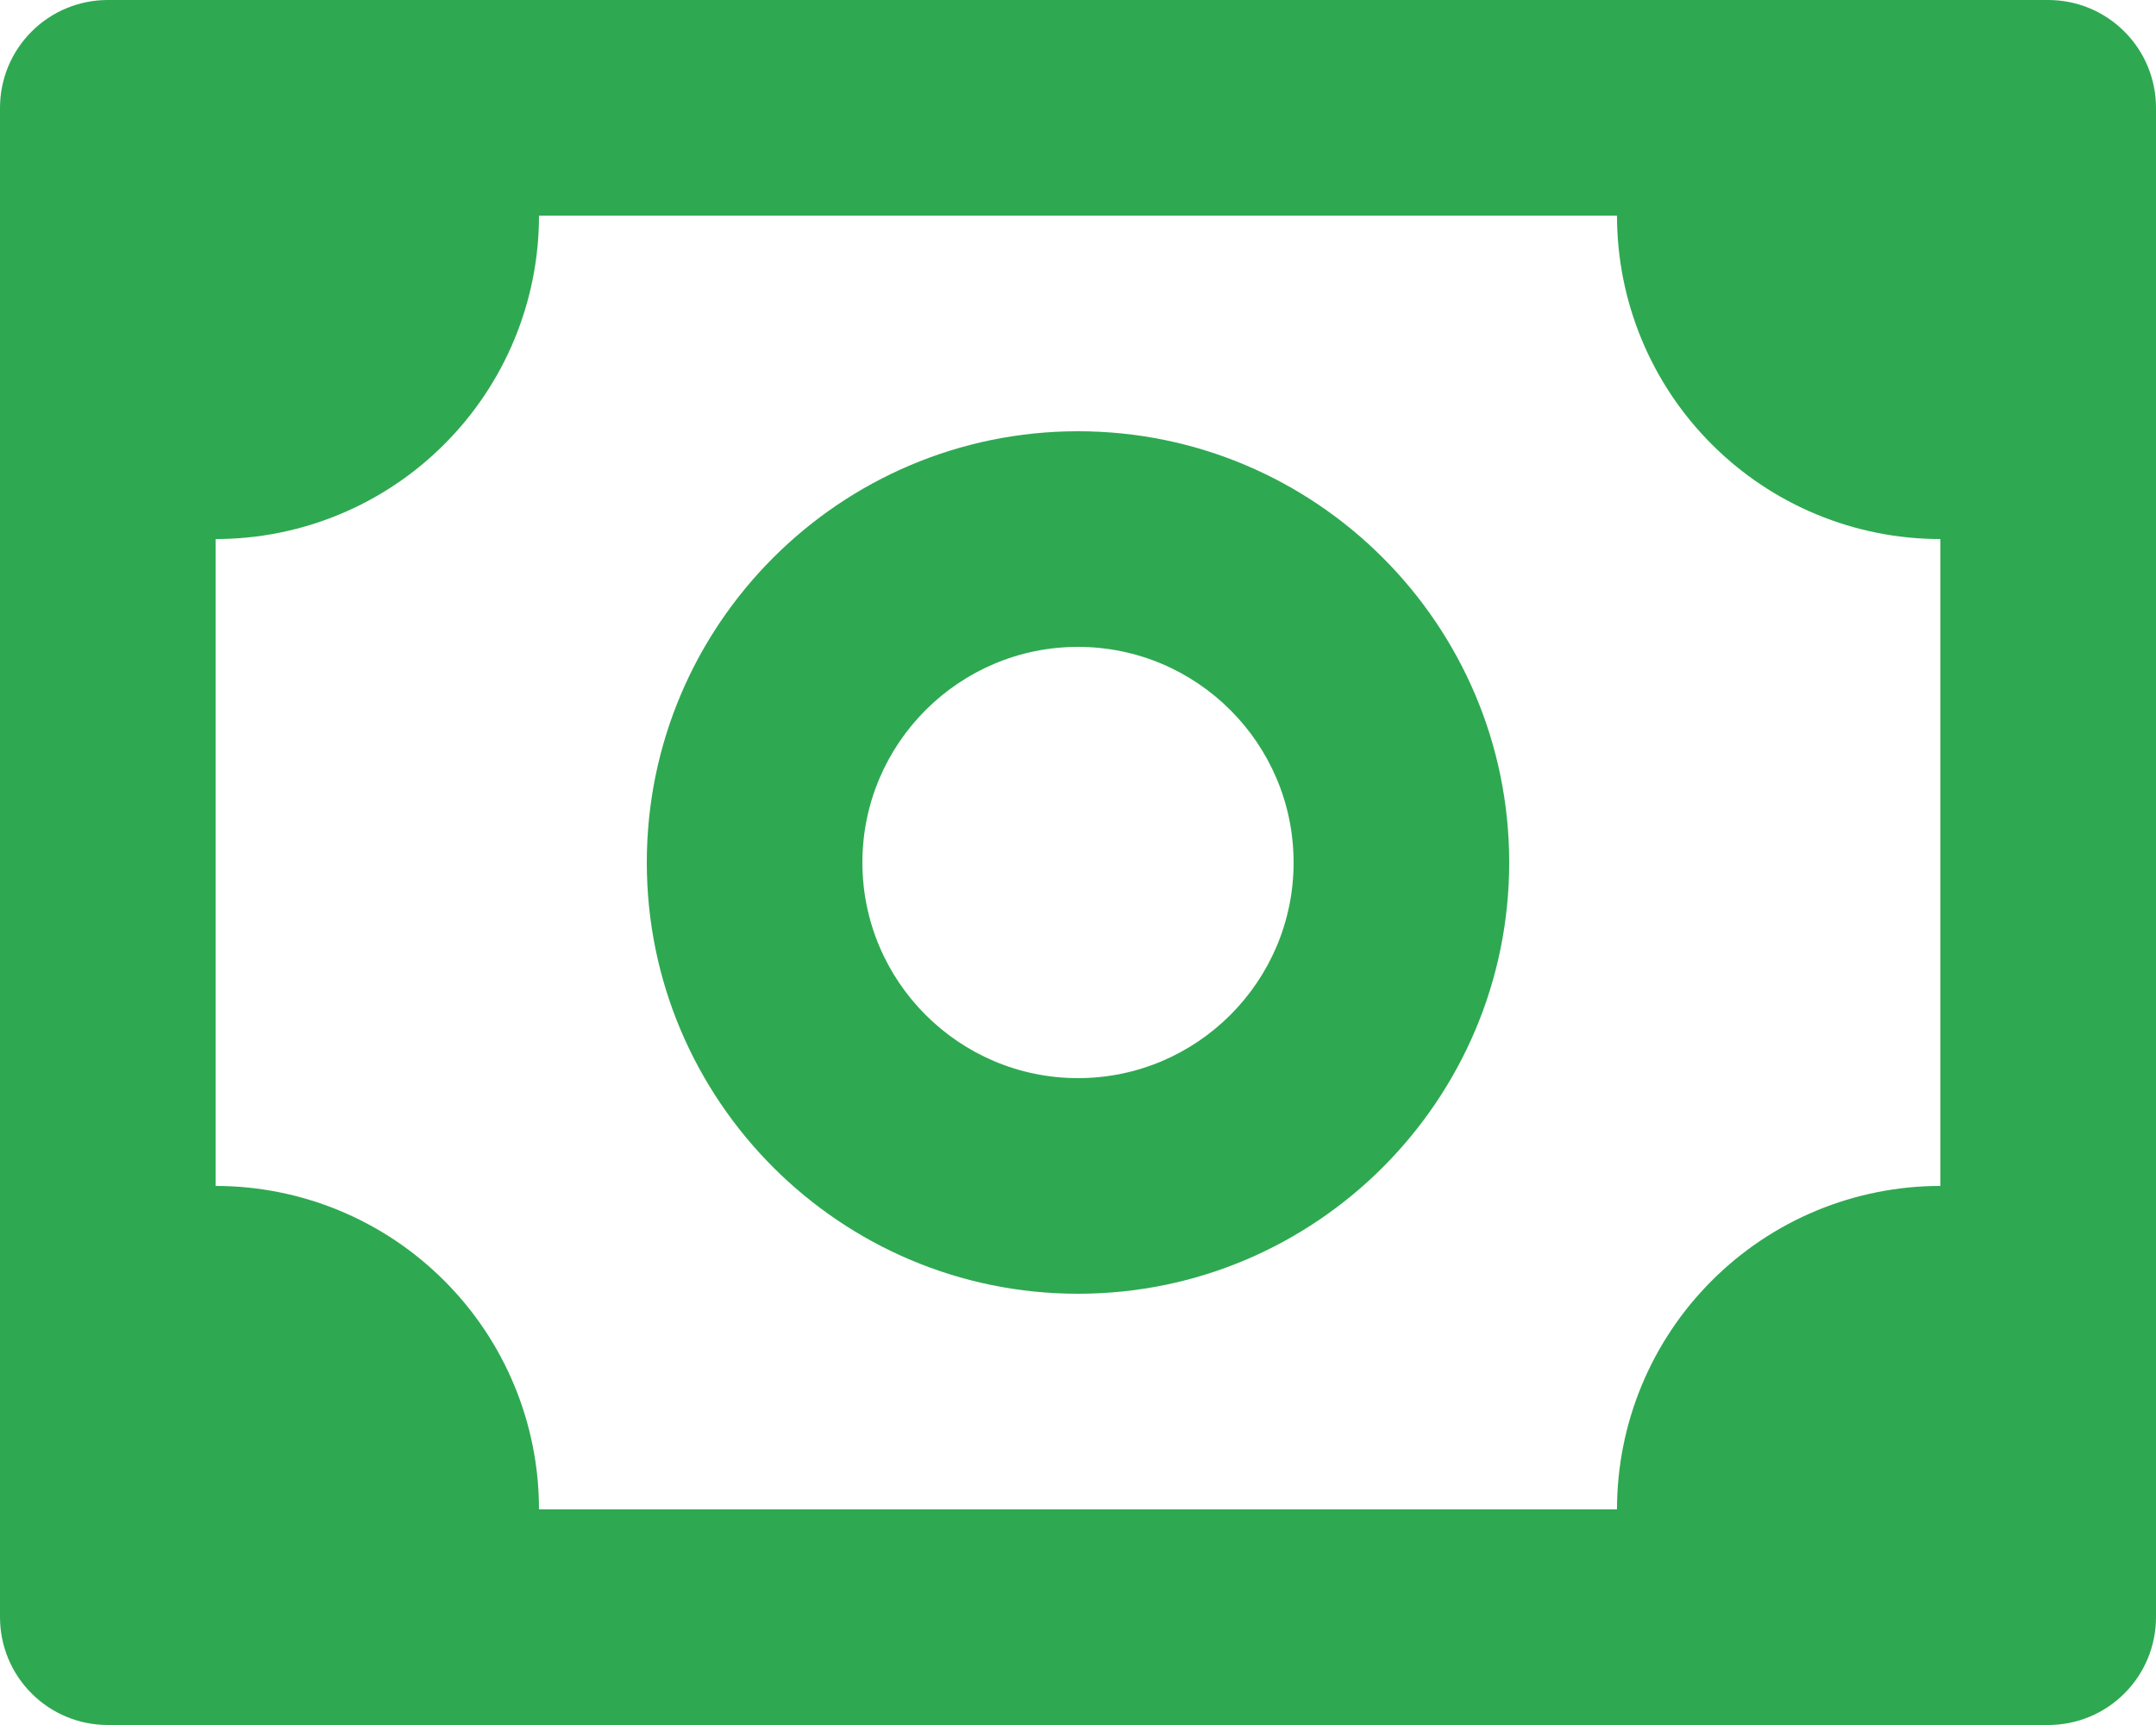 <svg width="20" height="16" viewBox="0 0 20 16" fill="none" xmlns="http://www.w3.org/2000/svg">
<path d="M19 0H1C0.735 0 0.48 0.105 0.293 0.293C0.105 0.48 0 0.735 0 1V15C0 15.265 0.105 15.52 0.293 15.707C0.48 15.895 0.735 16 1 16H19C19.265 16 19.52 15.895 19.707 15.707C19.895 15.52 20 15.265 20 15V1C20 0.735 19.895 0.48 19.707 0.293C19.52 0.105 19.265 0 19 0ZM18 11C17.204 11 16.441 11.316 15.879 11.879C15.316 12.441 15 13.204 15 14H5C5 13.204 4.684 12.441 4.121 11.879C3.559 11.316 2.796 11 2 11V5C2.796 5 3.559 4.684 4.121 4.121C4.684 3.559 5 2.796 5 2H15C15 2.796 15.316 3.559 15.879 4.121C16.441 4.684 17.204 5 18 5V11Z" fill="#2EA951"/>
<path d="M10 4C7.794 4 6 5.794 6 8C6 10.206 7.794 12 10 12C12.206 12 14 10.206 14 8C14 5.794 12.206 4 10 4ZM10 10C8.897 10 8 9.103 8 8C8 6.897 8.897 6 10 6C11.103 6 12 6.897 12 8C12 9.103 11.103 10 10 10Z" fill="#2EA951"/>
</svg>
